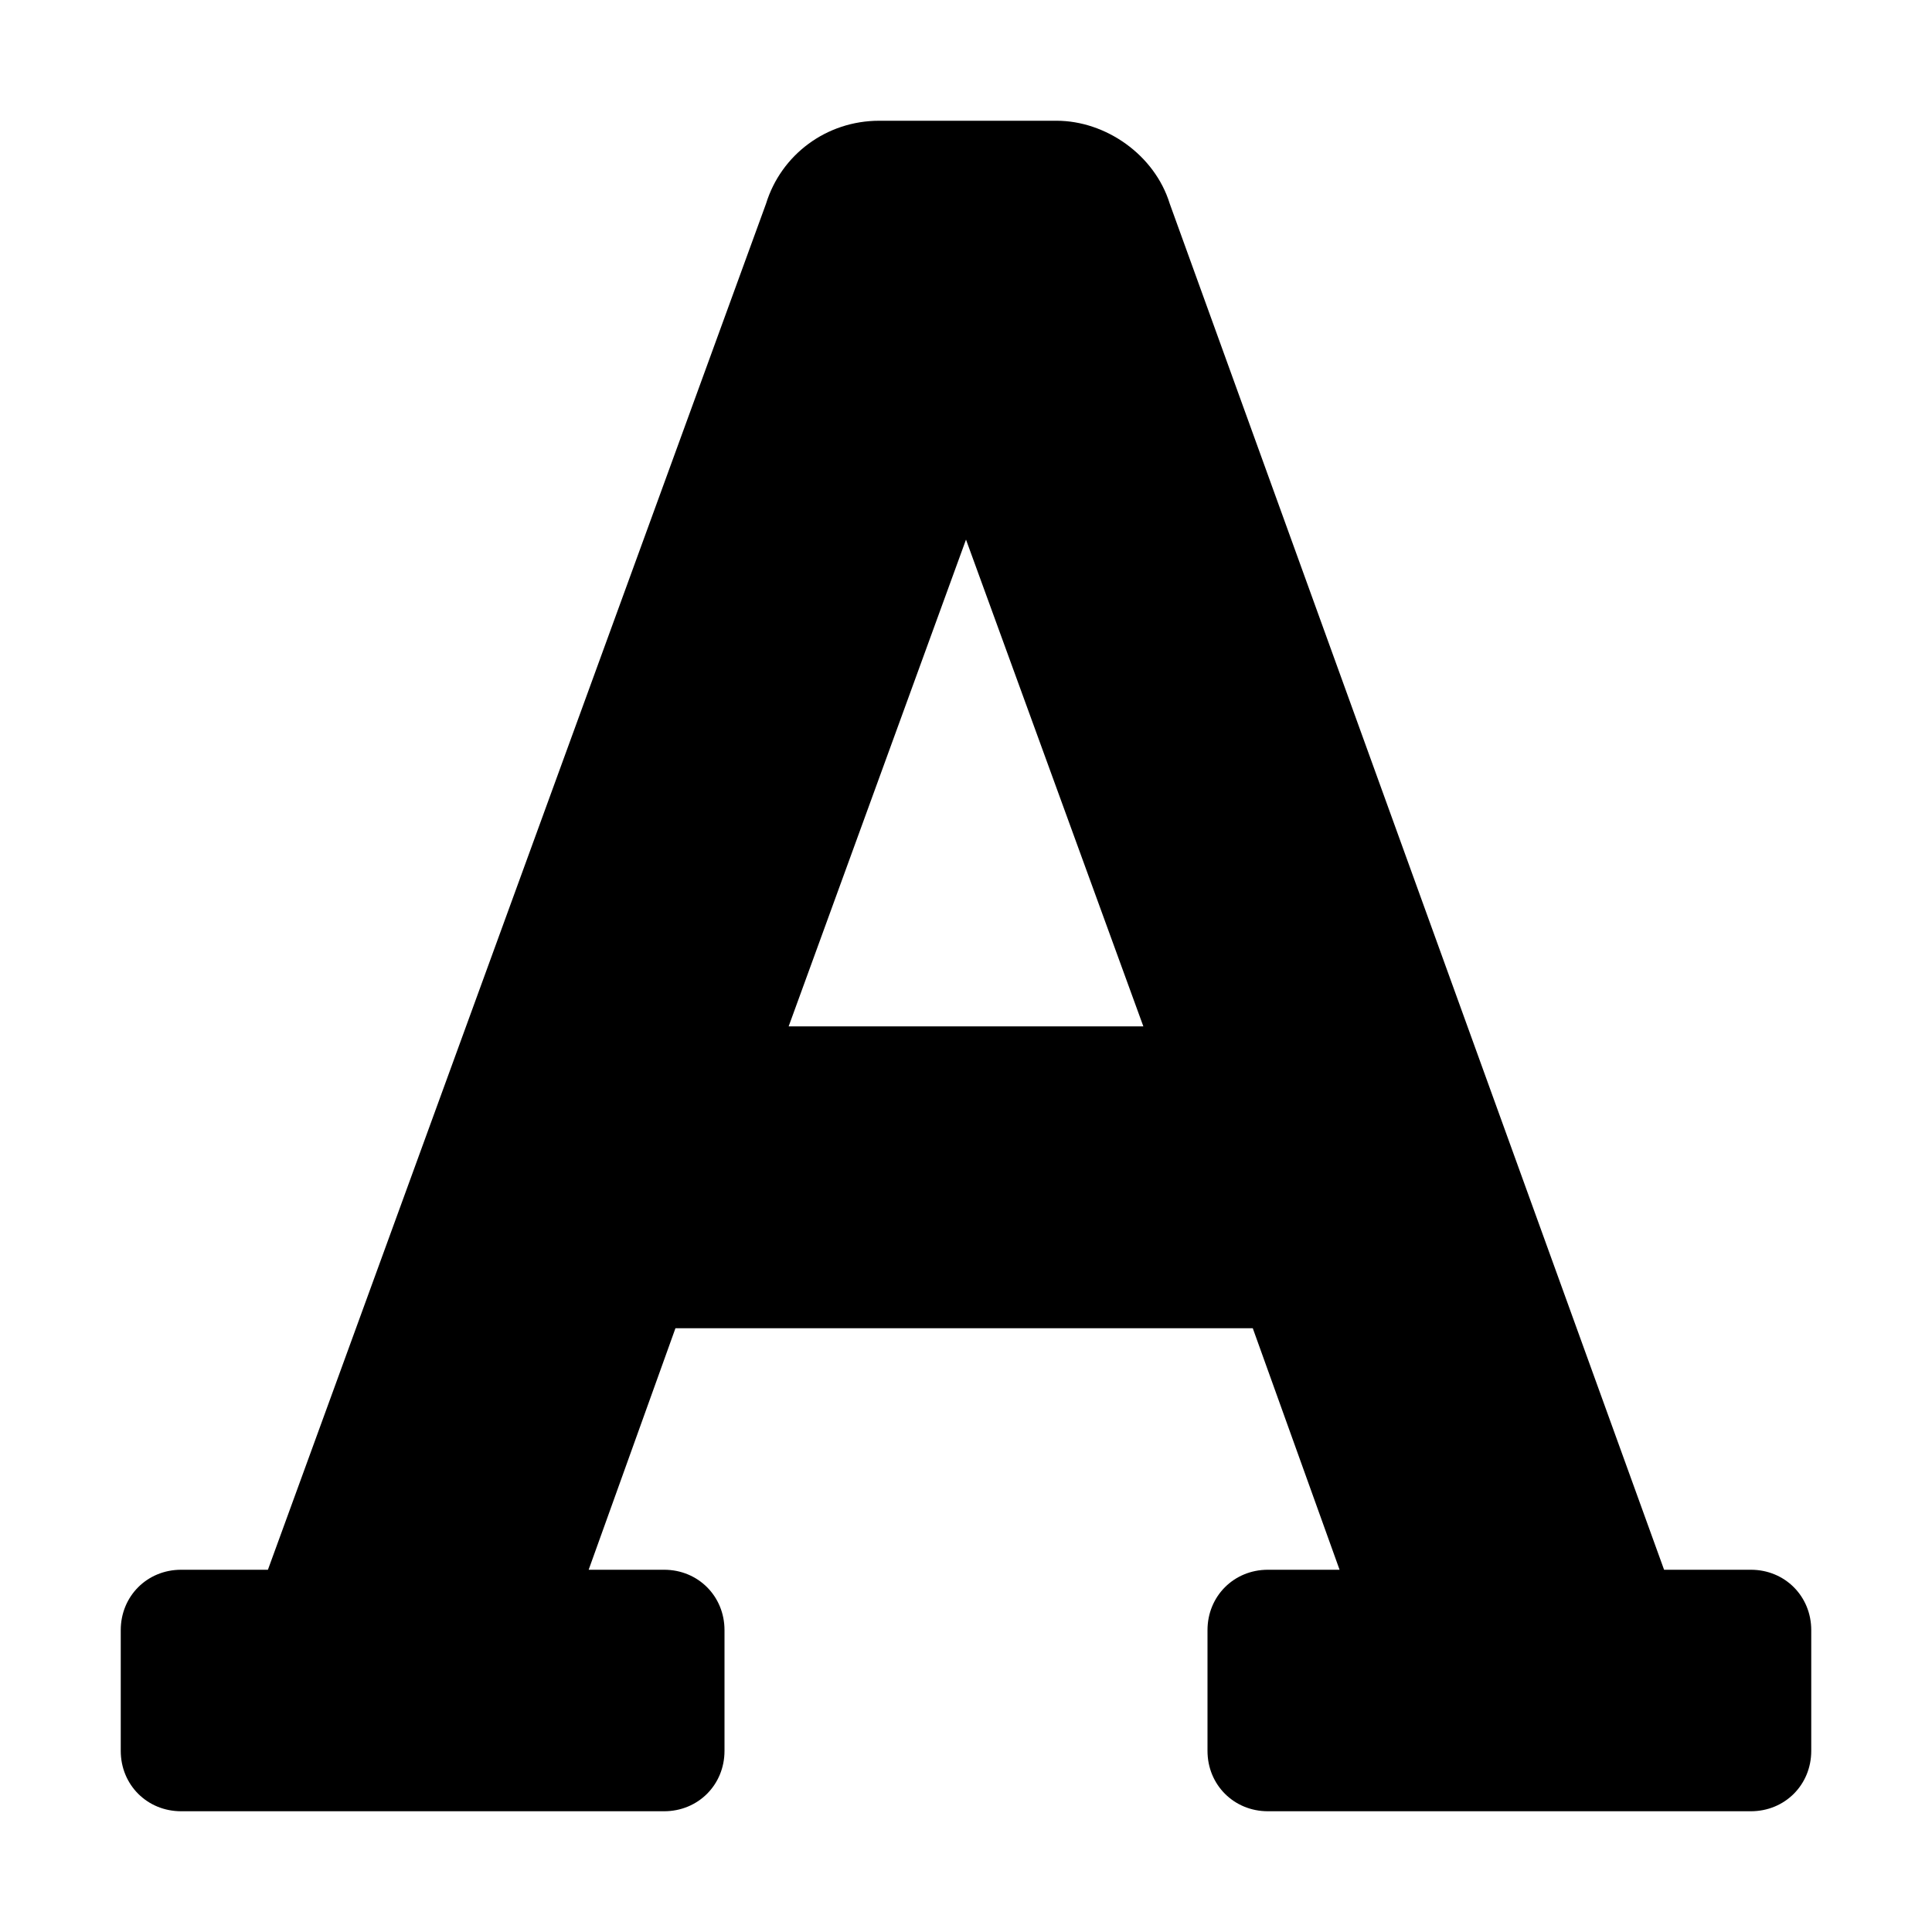 <svg xmlns='http://www.w3.org/2000/svg' viewBox='0 0 512 512'><path d='M464 416h-23L310 54c-4-13-17-22-30-22h-47c-14 0-26 9-30 22L71 416H48c-9 0-16 7-16 16v32c0 9 7 16 16 16h128c9 0 16-7 16-16v-32c0-9-7-16-16-16h-20l23-64h153l23 64H336c-9 0-16 7-16 16v32c0 9 7 16 16 16h128c9 0 16-7 16-16v-32C480 423 473 416 464 416zM209 272L256 143 303 272H209z'/></svg>